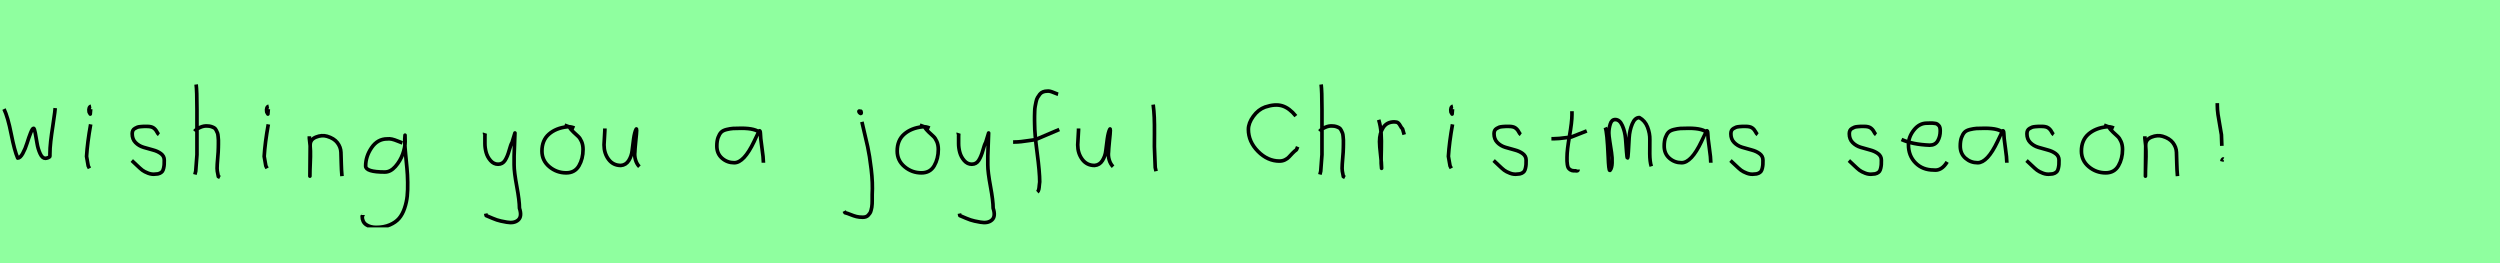 <?xml version="1.0" encoding="utf-8" standalone="no"?>
<!DOCTYPE svg PUBLIC "-//W3C//DTD SVG 1.1//EN"
  "http://www.w3.org/Graphics/SVG/1.1/DTD/svg11.dtd">
<svg xmlns:xlink="http://www.w3.org/1999/xlink" width="684pt" height="72pt" viewBox="0 0 684 72" xmlns="http://www.w3.org/2000/svg" version="1.1">
 <defs>
  <style type="text/css">*{stroke-linejoin: round; stroke-linecap: butt}</style>
 </defs>
 <g id="figure_1">
  <g id="patch_1">
   <path d="M 0 72 
L 684 72 
L 684 0 
L 0 0 
z
" style="fill: #8fff9f"/>
  </g>
  <g id="axes_1">
   <g id="patch_2">
    <path d="M 1.096 29.835 
Q 2.148 32.006 3.058 36.631 
Q 3.968 41.257 4.845 43.251 
Q 5.524 43.251 6.226 41.98 
Q 6.927 40.708 7.399 39.174 
Q 7.87 37.639 8.374 36.368 
Q 8.878 35.097 9.185 35.097 
Q 9.404 35.097 9.645 36.379 
Q 9.887 37.661 10.139 39.207 
Q 10.391 40.752 10.983 42.035 
Q 11.575 43.317 12.408 43.317 
Q 12.714 43.317 13.186 43.131 
Q 13.657 42.944 13.657 42.725 
L 13.657 42.199 
Q 13.657 40.577 13.876 38.648 
Q 14.096 36.719 14.468 34.362 
Q 14.841 32.006 14.972 30.822 
L 15.104 29.572 
" clip-path="url(#pd84893234b)" style="fill: none; stroke: #000000; stroke-linejoin: miter"/>
   </g>
  </g>
  <g id="axes_2">
   <g id="patch_3">
    <path d="M 24.919 29.072 
Q 24.544 29.147 24.412 29.578 
Q 24.281 30.009 24.356 30.421 
Q 24.356 30.571 24.394 30.703 
Q 24.431 30.834 24.487 30.89 
Q 24.544 30.946 24.6 31.04 
Q 24.656 31.134 24.694 31.209 
L 24.806 29.859 
M 24.806 34.02 
Q 23.906 39.007 23.681 42.793 
L 24.131 45.38 
L 24.469 46.055 
" clip-path="url(#p7f77e3b0c6)" style="fill: none; stroke: #000000; stroke-linejoin: miter"/>
   </g>
  </g>
  <g id="axes_3">
   <g id="patch_4">
    <path d="M 36.057 43.918 
Q 36.357 44.18 37.37 45.155 
Q 38.382 46.13 38.944 46.561 
Q 39.507 46.992 40.537 47.386 
Q 41.568 47.779 42.581 47.629 
Q 43.255 47.629 43.724 47.404 
Q 44.193 47.179 44.418 46.879 
Q 44.643 46.58 44.774 45.98 
Q 44.905 45.38 44.924 44.967 
Q 44.943 44.555 44.943 43.805 
Q 44.943 42.718 44.043 42.043 
Q 43.143 41.368 41.85 41.031 
Q 40.556 40.694 39.263 40.3 
Q 37.969 39.906 37.07 38.988 
Q 36.17 38.069 36.17 36.607 
Q 36.17 36.082 36.339 35.726 
Q 36.507 35.37 36.901 35.145 
Q 37.295 34.92 37.576 34.808 
Q 37.857 34.695 38.513 34.639 
Q 39.169 34.583 39.357 34.583 
Q 39.544 34.583 40.219 34.583 
Q 41.418 34.583 42 34.995 
Q 42.581 35.408 42.899 36.026 
Q 43.218 36.645 43.48 36.832 
" clip-path="url(#pcf60751daf)" style="fill: none; stroke: #000000; stroke-linejoin: miter"/>
   </g>
  </g>
  <g id="axes_4">
   <g id="patch_5">
    <path d="M 53.213 35.932 
Q 53.813 35.258 54.807 34.827 
Q 55.8 34.395 56.7 34.47 
Q 57.337 34.47 57.825 34.639 
Q 58.312 34.808 58.631 34.995 
Q 58.949 35.183 59.174 35.67 
Q 59.399 36.157 59.512 36.42 
Q 59.624 36.682 59.68 37.376 
Q 59.737 38.069 59.755 38.332 
Q 59.774 38.594 59.755 39.419 
Q 59.737 40.244 59.737 40.431 
Q 59.737 41.368 59.568 43.243 
Q 59.399 45.117 59.399 46.055 
Q 59.399 46.467 59.455 46.823 
Q 59.512 47.179 59.605 47.61 
Q 59.699 48.042 59.737 48.304 
L 60.187 48.529 
M 53.663 23.111 
Q 53.888 24.798 53.888 29.972 
L 53.888 42.343 
L 53.551 46.842 
L 53.326 47.742 
" clip-path="url(#p1aab32490b)" style="fill: none; stroke: #000000; stroke-linejoin: miter"/>
   </g>
  </g>
  <g id="axes_5">
   <g id="patch_6">
    <path d="M 73.519 29.072 
Q 73.144 29.147 73.012 29.578 
Q 72.881 30.009 72.956 30.421 
Q 72.956 30.571 72.994 30.703 
Q 73.031 30.834 73.087 30.89 
Q 73.144 30.946 73.2 31.04 
Q 73.256 31.134 73.294 31.209 
L 73.406 29.859 
M 73.406 34.02 
Q 72.506 39.007 72.281 42.793 
L 72.731 45.38 
L 73.069 46.055 
" clip-path="url(#p86e51913e2)" style="fill: none; stroke: #000000; stroke-linejoin: miter"/>
   </g>
  </g>
  <g id="axes_6">
   <g id="patch_7">
    <path d="M 84.639 37.282 
L 84.639 37.844 
Q 84.901 39.869 84.939 41.312 
Q 84.976 42.756 84.882 44.668 
Q 84.789 46.58 84.789 48.192 
L 84.864 39.644 
Q 84.864 38.144 86.457 37.507 
Q 88.05 36.87 89.475 37.282 
Q 91.387 37.844 92.305 39.044 
Q 93.224 40.244 93.28 41.668 
Q 93.336 43.093 93.374 44.818 
Q 93.411 46.542 93.561 48.192 
" clip-path="url(#pdbb17cef41)" style="fill: none; stroke: #000000; stroke-linejoin: miter"/>
   </g>
  </g>
  <g id="axes_7">
   <g id="patch_8">
    <path d="M 110.087 39.096 
Q 109.832 39.024 108.868 38.623 
Q 107.903 38.223 107.248 38.077 
Q 106.592 37.931 105.937 38.004 
Q 103.316 38.004 101.678 40.389 
Q 100.04 42.773 100.04 45.431 
Q 100.04 47.069 105.282 47.069 
Q 106.847 47.069 108.176 45.558 
Q 109.505 44.047 110.178 42.173 
Q 110.852 40.298 110.852 38.769 
Q 110.852 37.276 110.815 36.985 
L 110.742 38.077 
Q 110.742 38.55 110.742 38.987 
Q 110.779 40.189 110.979 42.282 
Q 111.179 44.375 111.343 46.05 
Q 111.507 47.724 111.543 49.872 
Q 111.58 52.02 111.416 53.658 
Q 111.252 55.296 110.688 56.971 
Q 110.124 58.646 109.195 59.738 
Q 108.267 60.83 106.665 61.522 
Q 105.063 62.213 102.916 62.213 
Q 101.277 62.213 100.185 61.467 
Q 99.093 60.721 99.093 59.155 
Q 99.02 58.937 99.057 58.937 
Q 99.093 58.937 99.202 58.937 
Q 99.311 58.937 99.311 58.828 
" clip-path="url(#p0a23296872)" style="fill: none; stroke: #000000; stroke-linejoin: miter"/>
   </g>
  </g>
  <g id="axes_8"/>
  <g id="axes_9">
   <g id="patch_9">
    <path d="M 132.564 36.382 
Q 132.526 36.495 132.658 36.701 
Q 132.789 36.907 132.676 37.057 
L 132.676 39.307 
Q 132.676 40.506 133.014 41.725 
Q 133.351 42.943 134.213 43.937 
Q 135.076 44.93 136.275 44.93 
Q 137.513 44.93 138.187 43.862 
Q 138.862 42.793 139.312 41.144 
Q 139.762 39.494 140.099 38.969 
L 140.887 36.382 
L 140.662 42.681 
L 140.662 45.155 
Q 140.662 47.067 141.393 51.003 
Q 142.124 54.94 142.124 56.964 
Q 142.874 59.214 141.786 60.188 
Q 140.699 61.163 138.637 60.788 
Q 136.838 60.488 135.919 60.17 
Q 135.001 59.851 133.014 58.989 
L 132.901 58.426 
" clip-path="url(#p000b2ce351)" style="fill: none; stroke: #000000; stroke-linejoin: miter"/>
   </g>
  </g>
  <g id="axes_10">
   <g id="patch_10">
    <path d="M 157.162 35.033 
Q 156.112 34.583 155.137 34.695 
Q 152.1 35.033 150.189 36.701 
Q 148.277 38.369 148.277 41.331 
Q 148.277 43.918 150.282 45.605 
Q 152.288 47.292 154.912 47.292 
Q 157.274 47.292 158.399 45.361 
Q 159.523 43.43 159.523 40.881 
Q 159.523 39.644 159.111 38.707 
Q 158.699 37.769 158.174 37.301 
Q 157.649 36.832 156.899 36.12 
Q 156.149 35.408 155.7 34.695 
L 154.462 34.245 
" clip-path="url(#p204c14378b)" style="fill: none; stroke: #000000; stroke-linejoin: miter"/>
   </g>
  </g>
  <g id="axes_11">
   <g id="patch_11">
    <path d="M 165.489 35.145 
Q 165.489 35.145 165.489 35.595 
Q 165.489 36.27 165.376 37.62 
Q 165.264 38.969 165.264 39.644 
Q 165.264 41.931 166.501 43.599 
Q 167.738 45.267 169.875 45.267 
Q 171.262 45.155 172.031 43.918 
Q 172.799 42.681 172.949 41.237 
Q 173.099 39.794 173.362 37.994 
Q 173.624 36.195 174.036 35.37 
Q 174.186 35.07 174.186 35.67 
Q 174.186 36.27 173.924 38.707 
Q 173.699 41.031 173.699 41.556 
Q 173.549 42.643 173.886 43.768 
Q 174.224 44.892 174.936 45.605 
" clip-path="url(#p1f8b22d846)" style="fill: none; stroke: #000000; stroke-linejoin: miter"/>
   </g>
  </g>
  <g id="axes_12"/>
  <g id="axes_13">
   <g id="patch_12">
    <path d="M 208.044 36.442 
Q 206.835 35.095 202.863 35.095 
Q 201.343 35.095 200.566 35.146 
Q 199.788 35.198 198.787 35.44 
Q 197.785 35.682 197.301 36.183 
Q 196.818 36.684 196.472 37.616 
Q 196.127 38.549 196.127 39.965 
Q 196.127 42.037 197.543 43.281 
Q 198.959 44.524 200.894 44.524 
Q 203.554 44.524 206.317 38.721 
Q 207.664 35.855 207.664 35.82 
Q 208.009 35.578 208.044 36.442 
Q 208.044 37.513 208.458 40.362 
Q 208.873 43.212 208.873 44.524 
" clip-path="url(#p7d3fddc03a)" style="fill: none; stroke: #000000; stroke-linejoin: miter"/>
   </g>
  </g>
  <g id="axes_14"/>
  <g id="axes_15">
   <g id="patch_13">
    <path d="M 235.256 30.309 
Q 234.769 30.421 235.181 30.834 
Q 235.556 31.209 235.631 30.946 
Q 235.669 30.871 235.594 30.646 
Q 235.594 30.459 235.519 30.421 
Q 235.444 30.384 235.312 30.421 
Q 235.181 30.459 235.031 30.421 
L 234.919 30.646 
M 235.818 33.346 
Q 236.868 37.732 237.393 40.131 
Q 237.918 42.531 238.368 46.317 
Q 238.818 50.104 238.63 53.253 
Q 238.63 53.44 238.63 54.021 
Q 238.63 54.602 238.63 54.902 
Q 238.63 55.202 238.611 55.783 
Q 238.593 56.364 238.518 56.702 
Q 238.443 57.039 238.33 57.527 
Q 238.218 58.014 238.012 58.314 
Q 237.805 58.614 237.543 58.895 
Q 237.281 59.176 236.906 59.307 
Q 236.531 59.438 236.043 59.438 
Q 235.069 59.438 234.319 59.251 
Q 233.569 59.064 232.707 58.707 
Q 231.845 58.351 231.207 58.201 
L 230.982 57.751 
" clip-path="url(#pa4f0f96c30)" style="fill: none; stroke: #000000; stroke-linejoin: miter"/>
   </g>
  </g>
  <g id="axes_16">
   <g id="patch_14">
    <path d="M 254.362 35.033 
Q 253.312 34.583 252.337 34.695 
Q 249.3 35.033 247.389 36.701 
Q 245.477 38.369 245.477 41.331 
Q 245.477 43.918 247.482 45.605 
Q 249.488 47.292 252.112 47.292 
Q 254.474 47.292 255.599 45.361 
Q 256.723 43.43 256.723 40.881 
Q 256.723 39.644 256.311 38.707 
Q 255.899 37.769 255.374 37.301 
Q 254.849 36.832 254.099 36.12 
Q 253.349 35.408 252.9 34.695 
L 251.662 34.245 
" clip-path="url(#p8573832e2f)" style="fill: none; stroke: #000000; stroke-linejoin: miter"/>
   </g>
  </g>
  <g id="axes_17">
   <g id="patch_15">
    <path d="M 262.164 36.382 
Q 262.126 36.495 262.258 36.701 
Q 262.389 36.907 262.276 37.057 
L 262.276 39.307 
Q 262.276 40.506 262.614 41.725 
Q 262.951 42.943 263.813 43.937 
Q 264.676 44.93 265.875 44.93 
Q 267.113 44.93 267.787 43.862 
Q 268.462 42.793 268.912 41.144 
Q 269.362 39.494 269.699 38.969 
L 270.487 36.382 
L 270.262 42.681 
L 270.262 45.155 
Q 270.262 47.067 270.993 51.003 
Q 271.724 54.94 271.724 56.964 
Q 272.474 59.214 271.386 60.188 
Q 270.299 61.163 268.237 60.788 
Q 266.438 60.488 265.519 60.17 
Q 264.601 59.851 262.614 58.989 
L 262.501 58.426 
" clip-path="url(#p954eb1786c)" style="fill: none; stroke: #000000; stroke-linejoin: miter"/>
   </g>
  </g>
  <g id="axes_18">
   <g id="patch_16">
    <path d="M 277.184 38.853 
L 277.612 38.853 
Q 278.433 38.853 279.396 38.746 
Q 280.36 38.639 281.52 38.461 
Q 282.679 38.282 283.286 38.211 
L 289.816 35.427 
M 289.495 25.793 
Q 289.209 25.722 288.174 25.276 
Q 287.14 24.83 286.497 24.937 
Q 285.855 24.937 285.338 25.151 
Q 284.82 25.365 284.481 25.793 
Q 284.142 26.221 283.875 26.685 
Q 283.607 27.149 283.464 27.863 
Q 283.322 28.576 283.215 29.129 
Q 283.107 29.683 283.09 30.503 
Q 283.072 31.324 283.054 31.77 
Q 283.036 32.216 283.054 32.965 
Q 283.072 33.715 283.072 33.929 
Q 283.072 36.605 283.768 41.85 
Q 284.463 47.096 284.463 49.772 
Q 284.392 50.057 284.356 50.682 
Q 284.321 51.306 284.214 51.806 
Q 284.107 52.305 283.821 52.555 
" clip-path="url(#pee2a03dca9)" style="fill: none; stroke: #000000; stroke-linejoin: miter"/>
   </g>
  </g>
  <g id="axes_19">
   <g id="patch_17">
    <path d="M 295.089 35.145 
Q 295.089 35.145 295.089 35.595 
Q 295.089 36.27 294.976 37.62 
Q 294.864 38.969 294.864 39.644 
Q 294.864 41.931 296.101 43.599 
Q 297.338 45.267 299.475 45.267 
Q 300.862 45.155 301.631 43.918 
Q 302.399 42.681 302.549 41.237 
Q 302.699 39.794 302.962 37.994 
Q 303.224 36.195 303.636 35.37 
Q 303.786 35.07 303.786 35.67 
Q 303.786 36.27 303.524 38.707 
Q 303.299 41.031 303.299 41.556 
Q 303.149 42.643 303.486 43.768 
Q 303.824 44.892 304.536 45.605 
" clip-path="url(#pfcacdaab59)" style="fill: none; stroke: #000000; stroke-linejoin: miter"/>
   </g>
  </g>
  <g id="axes_20">
   <g id="patch_18">
    <path d="M 315.506 28.622 
Q 315.731 30.347 315.806 32.146 
Q 315.881 33.946 315.863 36.551 
Q 315.844 39.157 315.844 40.094 
Q 315.844 40.131 316.069 45.83 
L 316.294 46.842 
" clip-path="url(#p7d6b673e08)" style="fill: none; stroke: #000000; stroke-linejoin: miter"/>
   </g>
  </g>
  <g id="axes_21"/>
  <g id="axes_22">
   <g id="patch_19">
    <path d="M 354.549 31.763 
Q 352.806 29.585 350.859 28.972 
Q 348.913 28.36 346.135 29.286 
Q 344.257 29.966 342.909 31.818 
Q 341.561 33.669 341.561 35.412 
Q 341.561 38.761 344.189 41.415 
Q 346.816 44.07 350.056 44.07 
Q 350.9 44.07 351.581 43.729 
Q 352.262 43.389 352.656 42.953 
Q 353.051 42.518 353.623 41.919 
Q 354.195 41.32 354.712 40.966 
L 355.039 40.149 
" clip-path="url(#p74a6886a09)" style="fill: none; stroke: #000000; stroke-linejoin: miter"/>
   </g>
  </g>
  <g id="axes_23">
   <g id="patch_20">
    <path d="M 361.013 35.932 
Q 361.613 35.258 362.607 34.827 
Q 363.6 34.395 364.5 34.47 
Q 365.137 34.47 365.625 34.639 
Q 366.112 34.808 366.431 34.995 
Q 366.749 35.183 366.974 35.67 
Q 367.199 36.157 367.312 36.42 
Q 367.424 36.682 367.48 37.376 
Q 367.537 38.069 367.555 38.332 
Q 367.574 38.594 367.555 39.419 
Q 367.537 40.244 367.537 40.431 
Q 367.537 41.368 367.368 43.243 
Q 367.199 45.117 367.199 46.055 
Q 367.199 46.467 367.255 46.823 
Q 367.312 47.179 367.405 47.61 
Q 367.499 48.042 367.537 48.304 
L 367.987 48.529 
M 361.463 23.111 
Q 361.688 24.798 361.688 29.972 
L 361.688 42.343 
L 361.351 46.842 
L 361.126 47.742 
" clip-path="url(#p7fb6dbe9f7)" style="fill: none; stroke: #000000; stroke-linejoin: miter"/>
   </g>
  </g>
  <g id="axes_24">
   <g id="patch_21">
    <path d="M 377.213 32.783 
Q 377.738 34.508 377.87 36.457 
Q 378.001 38.407 377.926 40.956 
Q 377.851 43.505 377.888 44.705 
L 378.001 46.055 
L 378.001 45.83 
Q 378.001 44.668 377.72 42.306 
Q 377.438 39.944 377.438 38.744 
Q 377.438 36.42 378.451 34.883 
Q 379.463 33.346 381.487 33.346 
Q 382.2 33.346 382.537 33.627 
Q 382.874 33.908 383.137 34.433 
Q 383.399 34.958 383.737 35.258 
L 384.187 36.832 
" clip-path="url(#pc2b6f9909c)" style="fill: none; stroke: #000000; stroke-linejoin: miter"/>
   </g>
  </g>
  <g id="axes_25">
   <g id="patch_22">
    <path d="M 397.519 29.072 
Q 397.144 29.147 397.012 29.578 
Q 396.881 30.009 396.956 30.421 
Q 396.956 30.571 396.994 30.703 
Q 397.031 30.834 397.087 30.89 
Q 397.144 30.946 397.2 31.04 
Q 397.256 31.134 397.294 31.209 
L 397.406 29.859 
M 397.406 34.02 
Q 396.506 39.007 396.281 42.793 
L 396.731 45.38 
L 397.069 46.055 
" clip-path="url(#p091d40fc41)" style="fill: none; stroke: #000000; stroke-linejoin: miter"/>
   </g>
  </g>
  <g id="axes_26">
   <g id="patch_23">
    <path d="M 408.657 43.918 
Q 408.957 44.18 409.97 45.155 
Q 410.982 46.13 411.544 46.561 
Q 412.107 46.992 413.137 47.386 
Q 414.168 47.779 415.181 47.629 
Q 415.855 47.629 416.324 47.404 
Q 416.793 47.179 417.018 46.879 
Q 417.243 46.58 417.374 45.98 
Q 417.505 45.38 417.524 44.967 
Q 417.543 44.555 417.543 43.805 
Q 417.543 42.718 416.643 42.043 
Q 415.743 41.368 414.45 41.031 
Q 413.156 40.694 411.863 40.3 
Q 410.569 39.906 409.67 38.988 
Q 408.77 38.069 408.77 36.607 
Q 408.77 36.082 408.939 35.726 
Q 409.107 35.37 409.501 35.145 
Q 409.895 34.92 410.176 34.808 
Q 410.457 34.695 411.113 34.639 
Q 411.769 34.583 411.957 34.583 
Q 412.144 34.583 412.819 34.583 
Q 414.018 34.583 414.6 34.995 
Q 415.181 35.408 415.499 36.026 
Q 415.818 36.645 416.08 36.832 
" clip-path="url(#p79518da42d)" style="fill: none; stroke: #000000; stroke-linejoin: miter"/>
   </g>
  </g>
  <g id="axes_27">
   <g id="patch_24">
    <path d="M 424.464 37.957 
L 425.139 37.957 
Q 425.851 37.957 426.638 37.882 
Q 427.426 37.807 428.382 37.676 
Q 429.337 37.545 429.862 37.507 
L 434.136 35.82 
M 430.087 30.421 
L 430.087 31.434 
Q 430.087 33.383 429.412 37.207 
Q 428.738 41.031 428.738 43.018 
Q 428.738 43.805 428.738 44.105 
Q 428.738 44.405 428.831 45.042 
Q 428.925 45.68 429.113 45.961 
Q 429.3 46.242 429.694 46.486 
Q 430.087 46.729 430.65 46.729 
Q 430.762 46.692 431.081 46.729 
Q 431.399 46.767 431.587 46.711 
Q 431.774 46.655 431.774 46.392 
" clip-path="url(#p710d955502)" style="fill: none; stroke: #000000; stroke-linejoin: miter"/>
   </g>
  </g>
  <g id="axes_28">
   <g id="patch_25">
    <path d="M 439.208 34.88 
Q 439.714 36.073 440.004 42.871 
Q 440.148 46.632 440.438 46.632 
Q 440.474 46.632 440.51 46.596 
Q 441.016 46.017 441.07 44.589 
Q 441.125 43.161 440.908 41.75 
Q 440.691 40.34 440.438 38.713 
Q 440.184 37.086 440.184 36.399 
Q 440.184 35.169 440.564 33.94 
Q 440.944 32.71 441.92 32.71 
Q 443.15 32.71 443.873 34.355 
Q 444.596 36.001 444.759 37.972 
Q 444.921 39.942 445.03 41.588 
Q 445.138 43.233 445.283 43.233 
Q 445.428 43.233 445.518 41.497 
Q 445.608 39.762 445.735 37.7 
Q 445.862 35.639 446.585 33.903 
Q 447.308 32.168 448.538 32.168 
Q 450.092 33.036 450.761 34.771 
Q 451.43 36.507 451.394 38.189 
Q 451.358 39.87 451.376 42.058 
Q 451.394 44.245 451.792 45.511 
" clip-path="url(#p502b5c38d7)" style="fill: none; stroke: #000000; stroke-linejoin: miter"/>
   </g>
  </g>
  <g id="axes_29">
   <g id="patch_26">
    <path d="M 467.244 36.442 
Q 466.035 35.095 462.063 35.095 
Q 460.543 35.095 459.766 35.146 
Q 458.988 35.198 457.987 35.44 
Q 456.985 35.682 456.501 36.183 
Q 456.018 36.684 455.672 37.616 
Q 455.327 38.549 455.327 39.965 
Q 455.327 42.037 456.743 43.281 
Q 458.159 44.524 460.094 44.524 
Q 462.754 44.524 465.517 38.721 
Q 466.864 35.855 466.864 35.82 
Q 467.209 35.578 467.244 36.442 
Q 467.244 37.513 467.658 40.362 
Q 468.073 43.212 468.073 44.524 
" clip-path="url(#p9147d1d0f3)" style="fill: none; stroke: #000000; stroke-linejoin: miter"/>
   </g>
  </g>
  <g id="axes_30">
   <g id="patch_27">
    <path d="M 473.457 43.918 
Q 473.757 44.18 474.77 45.155 
Q 475.782 46.13 476.344 46.561 
Q 476.907 46.992 477.937 47.386 
Q 478.968 47.779 479.981 47.629 
Q 480.655 47.629 481.124 47.404 
Q 481.593 47.179 481.818 46.879 
Q 482.043 46.58 482.174 45.98 
Q 482.305 45.38 482.324 44.967 
Q 482.343 44.555 482.343 43.805 
Q 482.343 42.718 481.443 42.043 
Q 480.543 41.368 479.25 41.031 
Q 477.956 40.694 476.663 40.3 
Q 475.369 39.906 474.47 38.988 
Q 473.57 38.069 473.57 36.607 
Q 473.57 36.082 473.739 35.726 
Q 473.907 35.37 474.301 35.145 
Q 474.695 34.92 474.976 34.808 
Q 475.257 34.695 475.913 34.639 
Q 476.569 34.583 476.757 34.583 
Q 476.944 34.583 477.619 34.583 
Q 478.818 34.583 479.4 34.995 
Q 479.981 35.408 480.299 36.026 
Q 480.618 36.645 480.88 36.832 
" clip-path="url(#p7a8d65eb26)" style="fill: none; stroke: #000000; stroke-linejoin: miter"/>
   </g>
  </g>
  <g id="axes_31"/>
  <g id="axes_32">
   <g id="patch_28">
    <path d="M 505.857 43.918 
Q 506.157 44.18 507.17 45.155 
Q 508.182 46.13 508.744 46.561 
Q 509.307 46.992 510.337 47.386 
Q 511.368 47.779 512.381 47.629 
Q 513.055 47.629 513.524 47.404 
Q 513.993 47.179 514.218 46.879 
Q 514.443 46.58 514.574 45.98 
Q 514.705 45.38 514.724 44.967 
Q 514.743 44.555 514.743 43.805 
Q 514.743 42.718 513.843 42.043 
Q 512.943 41.368 511.65 41.031 
Q 510.356 40.694 509.063 40.3 
Q 507.769 39.906 506.87 38.988 
Q 505.97 38.069 505.97 36.607 
Q 505.97 36.082 506.139 35.726 
Q 506.307 35.37 506.701 35.145 
Q 507.095 34.92 507.376 34.808 
Q 507.657 34.695 508.313 34.639 
Q 508.969 34.583 509.157 34.583 
Q 509.344 34.583 510.019 34.583 
Q 511.218 34.583 511.8 34.995 
Q 512.381 35.408 512.699 36.026 
Q 513.018 36.645 513.28 36.832 
" clip-path="url(#pf0e23f8944)" style="fill: none; stroke: #000000; stroke-linejoin: miter"/>
   </g>
  </g>
  <g id="axes_33">
   <g id="patch_29">
    <path d="M 520.258 38.161 
Q 523.23 39.536 527.949 39.721 
Q 529.472 39.721 530.16 38.551 
Q 530.847 37.381 530.847 35.82 
Q 530.847 35.3 530.754 34.91 
Q 530.661 34.52 530.42 34.297 
Q 530.178 34.074 530.011 33.944 
Q 529.844 33.814 529.398 33.758 
Q 528.952 33.702 528.748 33.684 
Q 528.544 33.665 527.968 33.684 
Q 527.392 33.702 527.169 33.702 
Q 525.125 33.702 523.639 35.578 
Q 522.153 37.455 522.153 39.61 
Q 522.153 42.62 524.085 44.57 
Q 526.017 46.521 529.064 46.521 
Q 531.219 46.818 532.742 44.292 
" clip-path="url(#p8763bc8175)" style="fill: none; stroke: #000000; stroke-linejoin: miter"/>
   </g>
  </g>
  <g id="axes_34">
   <g id="patch_30">
    <path d="M 548.244 36.442 
Q 547.035 35.095 543.063 35.095 
Q 541.543 35.095 540.766 35.146 
Q 539.988 35.198 538.987 35.44 
Q 537.985 35.682 537.501 36.183 
Q 537.018 36.684 536.672 37.616 
Q 536.327 38.549 536.327 39.965 
Q 536.327 42.037 537.743 43.281 
Q 539.159 44.524 541.094 44.524 
Q 543.754 44.524 546.517 38.721 
Q 547.864 35.855 547.864 35.82 
Q 548.209 35.578 548.244 36.442 
Q 548.244 37.513 548.658 40.362 
Q 549.073 43.212 549.073 44.524 
" clip-path="url(#p329b536b37)" style="fill: none; stroke: #000000; stroke-linejoin: miter"/>
   </g>
  </g>
  <g id="axes_35">
   <g id="patch_31">
    <path d="M 554.457 43.918 
Q 554.757 44.18 555.77 45.155 
Q 556.782 46.13 557.344 46.561 
Q 557.907 46.992 558.937 47.386 
Q 559.968 47.779 560.981 47.629 
Q 561.655 47.629 562.124 47.404 
Q 562.593 47.179 562.818 46.879 
Q 563.043 46.58 563.174 45.98 
Q 563.305 45.38 563.324 44.967 
Q 563.343 44.555 563.343 43.805 
Q 563.343 42.718 562.443 42.043 
Q 561.543 41.368 560.25 41.031 
Q 558.956 40.694 557.663 40.3 
Q 556.369 39.906 555.47 38.988 
Q 554.57 38.069 554.57 36.607 
Q 554.57 36.082 554.739 35.726 
Q 554.907 35.37 555.301 35.145 
Q 555.695 34.92 555.976 34.808 
Q 556.257 34.695 556.913 34.639 
Q 557.569 34.583 557.757 34.583 
Q 557.944 34.583 558.619 34.583 
Q 559.818 34.583 560.4 34.995 
Q 560.981 35.408 561.299 36.026 
Q 561.618 36.645 561.88 36.832 
" clip-path="url(#p983f861cea)" style="fill: none; stroke: #000000; stroke-linejoin: miter"/>
   </g>
  </g>
  <g id="axes_36">
   <g id="patch_32">
    <path d="M 578.362 35.033 
Q 577.312 34.583 576.337 34.695 
Q 573.3 35.033 571.389 36.701 
Q 569.477 38.369 569.477 41.331 
Q 569.477 43.918 571.482 45.605 
Q 573.488 47.292 576.112 47.292 
Q 578.474 47.292 579.599 45.361 
Q 580.723 43.43 580.723 40.881 
Q 580.723 39.644 580.311 38.707 
Q 579.899 37.769 579.374 37.301 
Q 578.849 36.832 578.099 36.12 
Q 577.349 35.408 576.9 34.695 
L 575.662 34.245 
" clip-path="url(#p562f2009cb)" style="fill: none; stroke: #000000; stroke-linejoin: miter"/>
   </g>
  </g>
  <g id="axes_37">
   <g id="patch_33">
    <path d="M 586.839 37.282 
L 586.839 37.844 
Q 587.101 39.869 587.139 41.312 
Q 587.176 42.756 587.082 44.668 
Q 586.989 46.58 586.989 48.192 
L 587.064 39.644 
Q 587.064 38.144 588.657 37.507 
Q 590.25 36.87 591.675 37.282 
Q 593.587 37.844 594.505 39.044 
Q 595.424 40.244 595.48 41.668 
Q 595.536 43.093 595.574 44.818 
Q 595.611 46.542 595.761 48.192 
" clip-path="url(#p0935745f31)" style="fill: none; stroke: #000000; stroke-linejoin: miter"/>
   </g>
  </g>
  <g id="axes_38">
   <g id="patch_34">
    <path d="M 608.344 43.505 
Q 608.269 43.468 608.194 43.505 
Q 608.119 43.543 608.081 43.618 
Q 608.044 43.693 608.006 43.73 
L 607.894 44.18 
M 606.656 28.21 
L 606.656 28.772 
Q 606.656 29.972 606.844 31.321 
Q 607.031 32.671 607.35 34.339 
Q 607.669 36.007 607.781 36.87 
L 607.894 39.906 
" clip-path="url(#p68c0b7a96e)" style="fill: none; stroke: #000000; stroke-linejoin: miter"/>
   </g>
  </g>
 </g>
 <defs>
  <clipPath id="pd84893234b">
   <rect x="0" y="19.927" width="16.2" height="31.786"/>
  </clipPath>
  <clipPath id="p7f77e3b0c6">
   <rect x="21.807" y="8.64" width="4.986" height="54.36"/>
  </clipPath>
  <clipPath id="pcf60751daf">
   <rect x="34.183" y="8.64" width="12.634" height="54.36"/>
  </clipPath>
  <clipPath id="p1aab32490b">
   <rect x="51.339" y="8.64" width="10.722" height="54.36"/>
  </clipPath>
  <clipPath id="p86e51913e2">
   <rect x="70.407" y="8.64" width="4.986" height="54.36"/>
  </clipPath>
  <clipPath id="pdbb17cef41">
   <rect x="82.764" y="8.64" width="12.672" height="54.36"/>
  </clipPath>
  <clipPath id="p0a23296872">
   <rect x="97.2" y="9.427" width="16.2" height="52.787"/>
  </clipPath>
  <clipPath id="p000b2ce351">
   <rect x="130.652" y="8.64" width="14.096" height="54.36"/>
  </clipPath>
  <clipPath id="p204c14378b">
   <rect x="146.402" y="8.64" width="14.996" height="54.36"/>
  </clipPath>
  <clipPath id="p1f8b22d846">
   <rect x="163.389" y="8.64" width="13.421" height="54.36"/>
  </clipPath>
  <clipPath id="p7d3fddc03a">
   <rect x="194.4" y="10.777" width="16.2" height="50.085"/>
  </clipPath>
  <clipPath id="pa4f0f96c30">
   <rect x="229.108" y="8.64" width="11.584" height="54.36"/>
  </clipPath>
  <clipPath id="p8573832e2f">
   <rect x="243.602" y="8.64" width="14.996" height="54.36"/>
  </clipPath>
  <clipPath id="p954eb1786c">
   <rect x="260.252" y="8.64" width="14.096" height="54.36"/>
  </clipPath>
  <clipPath id="pee2a03dca9">
   <rect x="275.4" y="9.95" width="16.2" height="51.74"/>
  </clipPath>
  <clipPath id="pfcacdaab59">
   <rect x="292.989" y="8.64" width="13.421" height="54.36"/>
  </clipPath>
  <clipPath id="p7d6b673e08">
   <rect x="313.632" y="8.64" width="4.536" height="54.36"/>
  </clipPath>
  <clipPath id="p74a6886a09">
   <rect x="340.2" y="16.081" width="16.2" height="39.479"/>
  </clipPath>
  <clipPath id="p7fb6dbe9f7">
   <rect x="359.139" y="8.64" width="10.722" height="54.36"/>
  </clipPath>
  <clipPath id="pc2b6f9909c">
   <rect x="375.339" y="8.64" width="10.722" height="54.36"/>
  </clipPath>
  <clipPath id="p091d40fc41">
   <rect x="394.407" y="8.64" width="4.986" height="54.36"/>
  </clipPath>
  <clipPath id="p79518da42d">
   <rect x="406.783" y="8.64" width="12.634" height="54.36"/>
  </clipPath>
  <clipPath id="p710d955502">
   <rect x="422.589" y="8.64" width="13.421" height="54.36"/>
  </clipPath>
  <clipPath id="p502b5c38d7">
   <rect x="437.4" y="9.603" width="16.2" height="52.433"/>
  </clipPath>
  <clipPath id="p9147d1d0f3">
   <rect x="453.6" y="10.777" width="16.2" height="50.085"/>
  </clipPath>
  <clipPath id="p7a8d65eb26">
   <rect x="471.583" y="8.64" width="12.634" height="54.36"/>
  </clipPath>
  <clipPath id="pf0e23f8944">
   <rect x="503.983" y="8.64" width="12.634" height="54.36"/>
  </clipPath>
  <clipPath id="p8763bc8175">
   <rect x="518.4" y="8.882" width="16.2" height="53.876"/>
  </clipPath>
  <clipPath id="p329b536b37">
   <rect x="534.6" y="10.777" width="16.2" height="50.085"/>
  </clipPath>
  <clipPath id="p983f861cea">
   <rect x="552.583" y="8.64" width="12.634" height="54.36"/>
  </clipPath>
  <clipPath id="p562f2009cb">
   <rect x="567.602" y="8.64" width="14.996" height="54.36"/>
  </clipPath>
  <clipPath id="p0935745f31">
   <rect x="584.964" y="8.64" width="12.672" height="54.36"/>
  </clipPath>
  <clipPath id="p68c0b7a96e">
   <rect x="604.782" y="8.64" width="5.436" height="54.36"/>
  </clipPath>
 </defs>
</svg>
